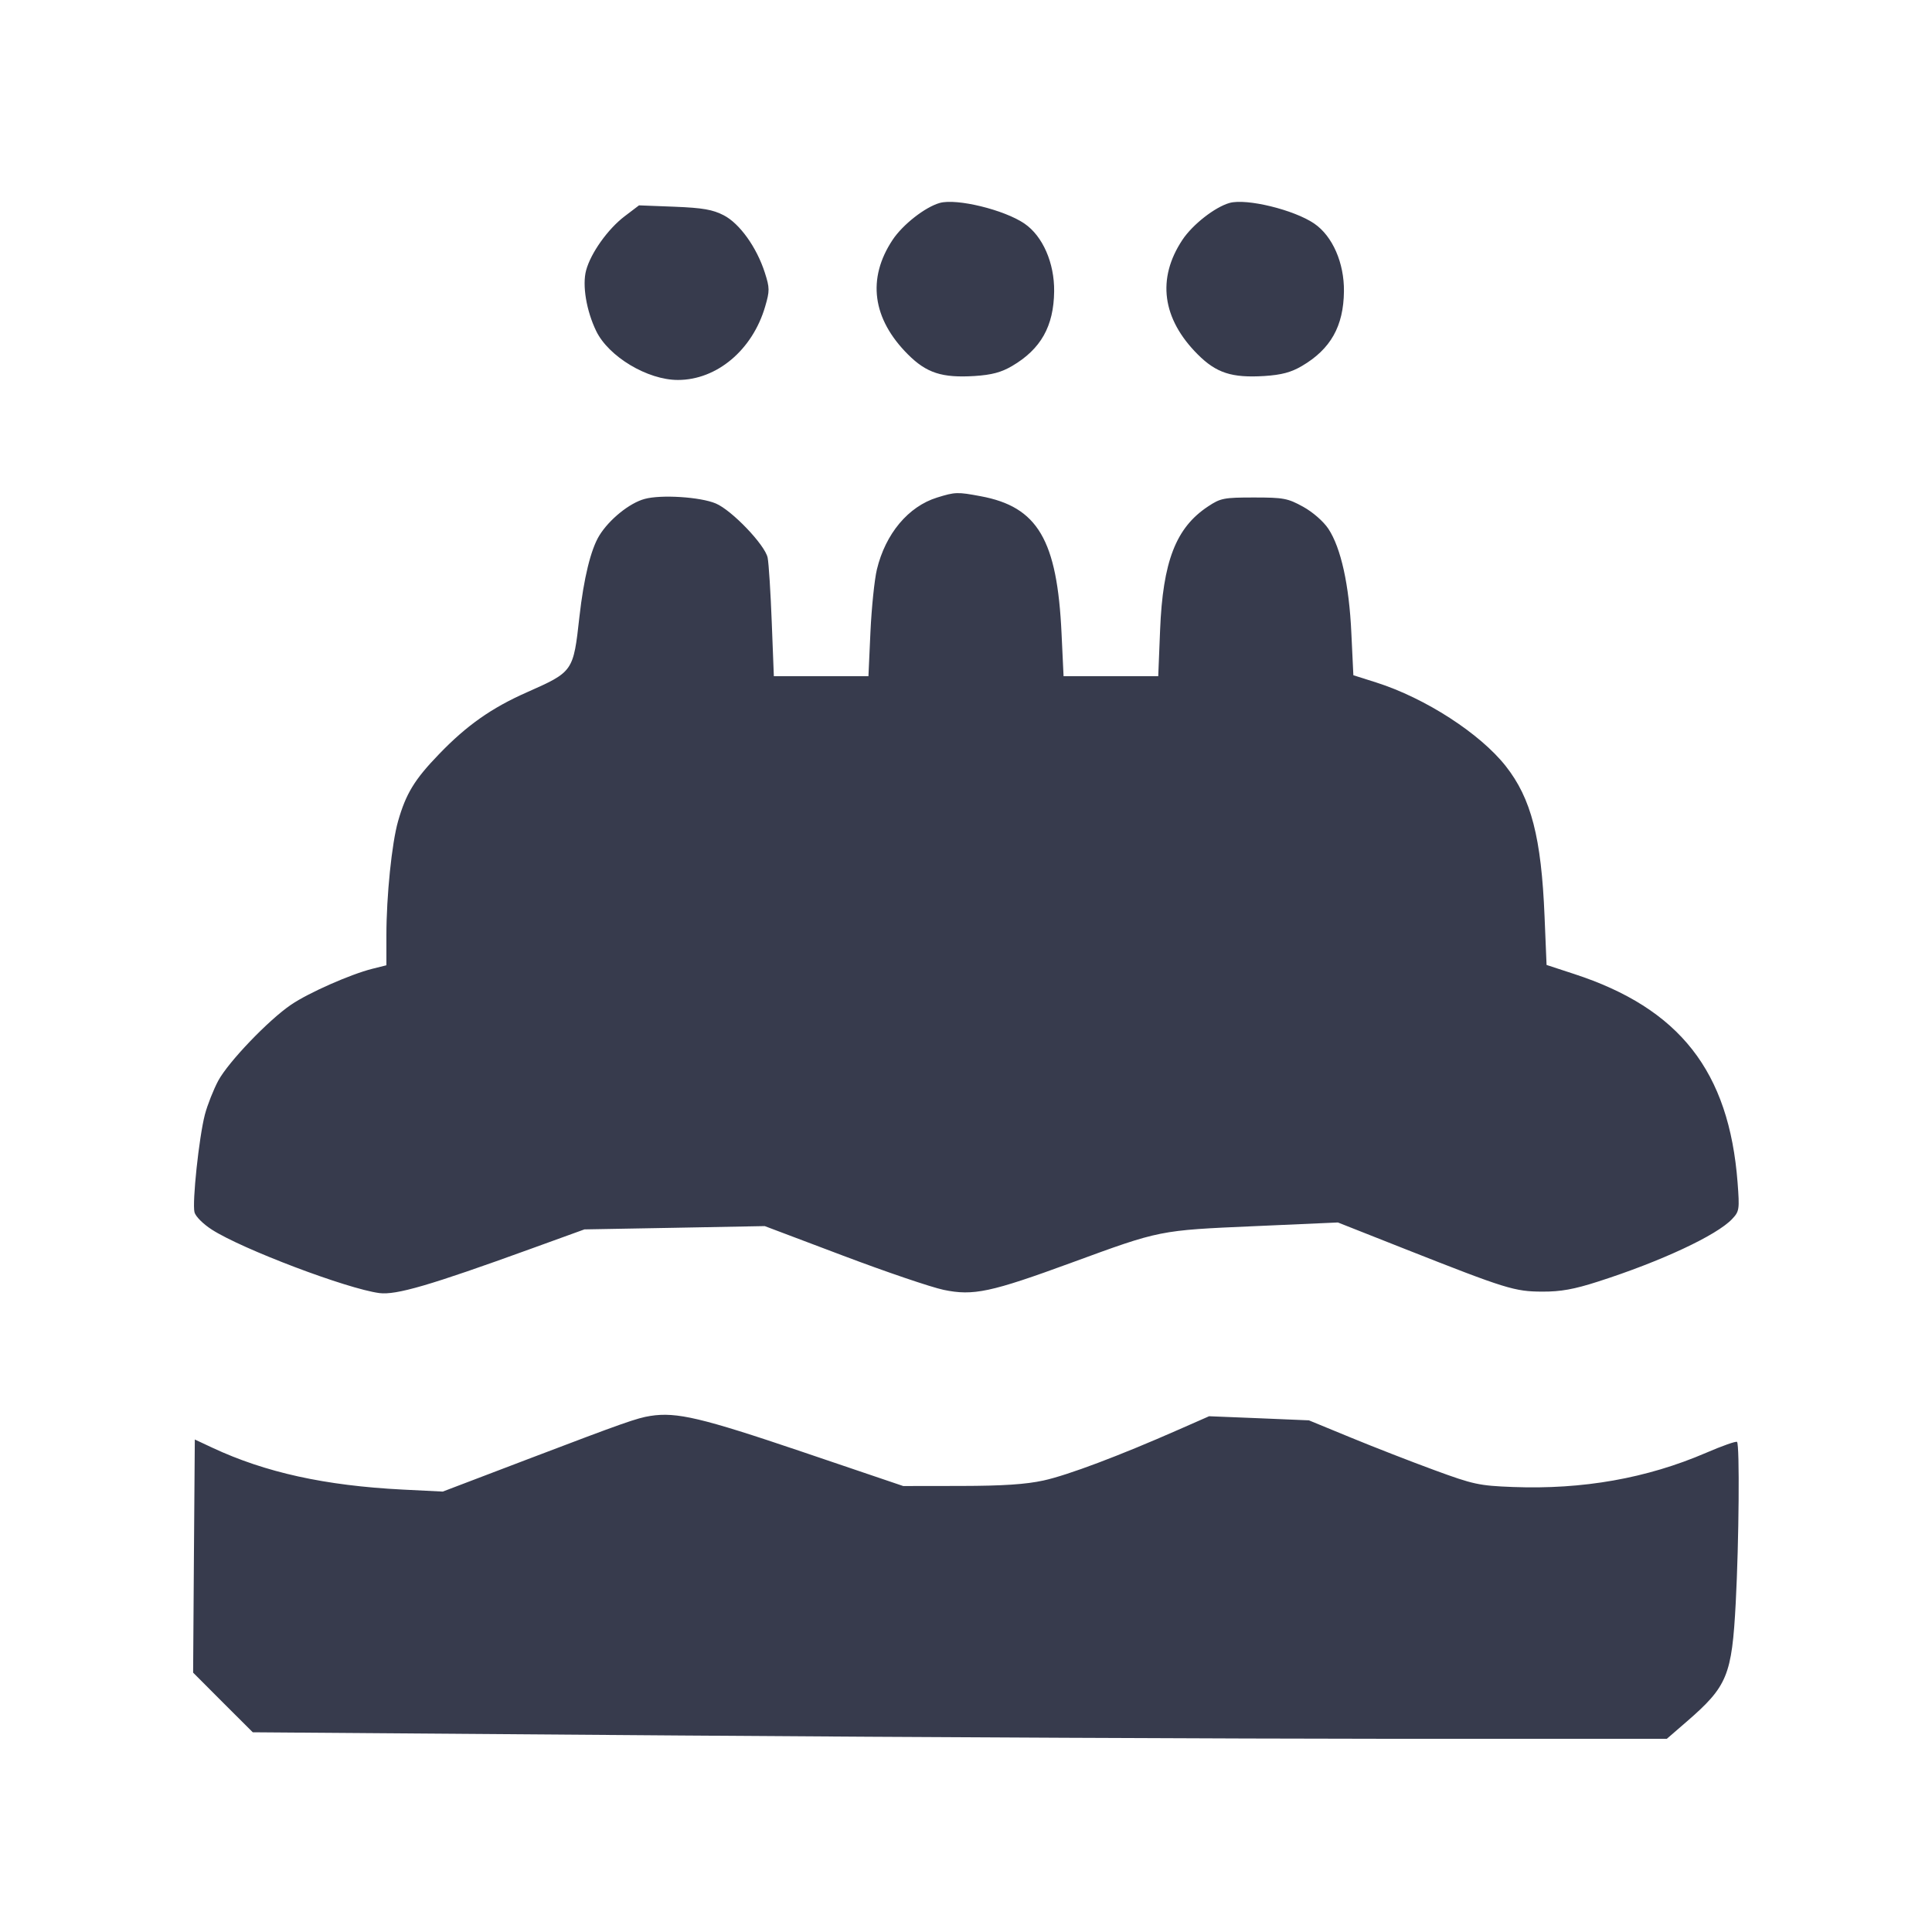 <svg width="24" height="24" viewBox="0 0 24 24" fill="none" xmlns="http://www.w3.org/2000/svg"><path d="M11.674 2.521 C 11.491 2.573,11.214 2.790,11.088 2.980 C 10.769 3.461,10.836 3.960,11.279 4.403 C 11.510 4.634,11.703 4.696,12.106 4.671 C 12.320 4.657,12.437 4.626,12.572 4.547 C 12.930 4.337,13.090 4.053,13.095 3.619 C 13.099 3.266,12.953 2.933,12.727 2.778 C 12.476 2.606,11.884 2.462,11.674 2.521 M15.274 2.521 C 15.091 2.573,14.814 2.790,14.688 2.980 C 14.369 3.461,14.436 3.960,14.879 4.403 C 15.110 4.634,15.303 4.696,15.706 4.671 C 15.920 4.657,16.037 4.626,16.172 4.547 C 16.530 4.337,16.690 4.053,16.695 3.619 C 16.699 3.266,16.553 2.933,16.327 2.778 C 16.076 2.606,15.484 2.462,15.274 2.521 M7.759 2.687 C 7.551 2.845,7.339 3.143,7.281 3.358 C 7.231 3.542,7.284 3.860,7.406 4.112 C 7.560 4.430,8.043 4.720,8.421 4.720 C 8.905 4.720,9.348 4.347,9.505 3.808 C 9.562 3.613,9.562 3.577,9.501 3.387 C 9.400 3.072,9.188 2.776,8.990 2.674 C 8.854 2.604,8.731 2.582,8.379 2.568 L 7.938 2.551 7.759 2.687 M11.640 6.181 C 11.283 6.292,11.000 6.630,10.893 7.074 C 10.863 7.198,10.827 7.548,10.813 7.850 L 10.788 8.400 10.200 8.400 L 9.613 8.400 9.587 7.730 C 9.573 7.361,9.550 7.000,9.536 6.928 C 9.504 6.770,9.090 6.337,8.891 6.254 C 8.699 6.173,8.211 6.142,8.008 6.198 C 7.821 6.248,7.567 6.453,7.444 6.654 C 7.339 6.826,7.252 7.181,7.198 7.660 C 7.122 8.344,7.122 8.344,6.543 8.601 C 6.106 8.794,5.797 9.012,5.456 9.366 C 5.150 9.682,5.043 9.858,4.945 10.201 C 4.867 10.474,4.800 11.131,4.800 11.619 L 4.800 11.991 4.624 12.035 C 4.354 12.103,3.835 12.332,3.617 12.480 C 3.337 12.670,2.839 13.189,2.711 13.425 C 2.652 13.536,2.577 13.725,2.545 13.846 C 2.472 14.128,2.386 14.938,2.416 15.059 C 2.429 15.111,2.523 15.205,2.632 15.275 C 3.010 15.518,4.308 16.009,4.712 16.063 C 4.920 16.090,5.337 15.969,6.600 15.511 L 7.260 15.272 8.380 15.252 L 9.500 15.231 10.472 15.598 C 11.006 15.800,11.569 15.991,11.722 16.023 C 12.090 16.100,12.306 16.054,13.315 15.684 C 14.418 15.280,14.398 15.284,15.580 15.232 L 16.620 15.186 17.460 15.518 C 18.709 16.011,18.815 16.044,19.160 16.045 C 19.388 16.046,19.554 16.016,19.849 15.921 C 20.630 15.671,21.326 15.346,21.517 15.143 C 21.607 15.048,21.610 15.024,21.585 14.691 C 21.479 13.308,20.865 12.526,19.551 12.098 L 19.212 11.987 19.187 11.383 C 19.147 10.404,19.021 9.918,18.705 9.517 C 18.386 9.112,17.706 8.672,17.096 8.478 L 16.812 8.388 16.787 7.864 C 16.760 7.267,16.658 6.805,16.501 6.568 C 16.440 6.477,16.309 6.362,16.188 6.295 C 15.997 6.190,15.946 6.180,15.577 6.180 C 15.204 6.180,15.162 6.188,15.007 6.291 C 14.607 6.555,14.445 6.974,14.411 7.830 L 14.388 8.400 13.800 8.400 L 13.212 8.400 13.187 7.870 C 13.133 6.706,12.891 6.295,12.181 6.164 C 11.893 6.110,11.866 6.111,11.640 6.181 M8.080 17.589 C 7.913 17.615,7.743 17.675,6.600 18.110 L 5.500 18.529 5.000 18.504 C 4.038 18.455,3.297 18.292,2.640 17.985 L 2.420 17.882 2.409 19.330 L 2.399 20.778 2.769 21.149 L 3.140 21.519 8.460 21.559 C 11.386 21.581,15.338 21.599,17.243 21.600 L 20.706 21.600 20.951 21.388 C 21.459 20.948,21.514 20.815,21.562 19.908 C 21.602 19.147,21.612 17.945,21.578 17.912 C 21.567 17.900,21.393 17.961,21.192 18.048 C 20.458 18.364,19.663 18.505,18.794 18.472 C 18.373 18.456,18.302 18.440,17.820 18.263 C 17.534 18.158,17.066 17.976,16.780 17.858 L 16.260 17.644 15.640 17.618 L 15.020 17.593 14.640 17.760 C 13.905 18.084,13.265 18.325,12.964 18.391 C 12.744 18.439,12.461 18.458,11.940 18.459 L 11.220 18.460 9.960 18.033 C 8.716 17.612,8.405 17.538,8.080 17.589 " fill="#373B4D" stroke="none" fill-rule="evenodd"></path></svg>